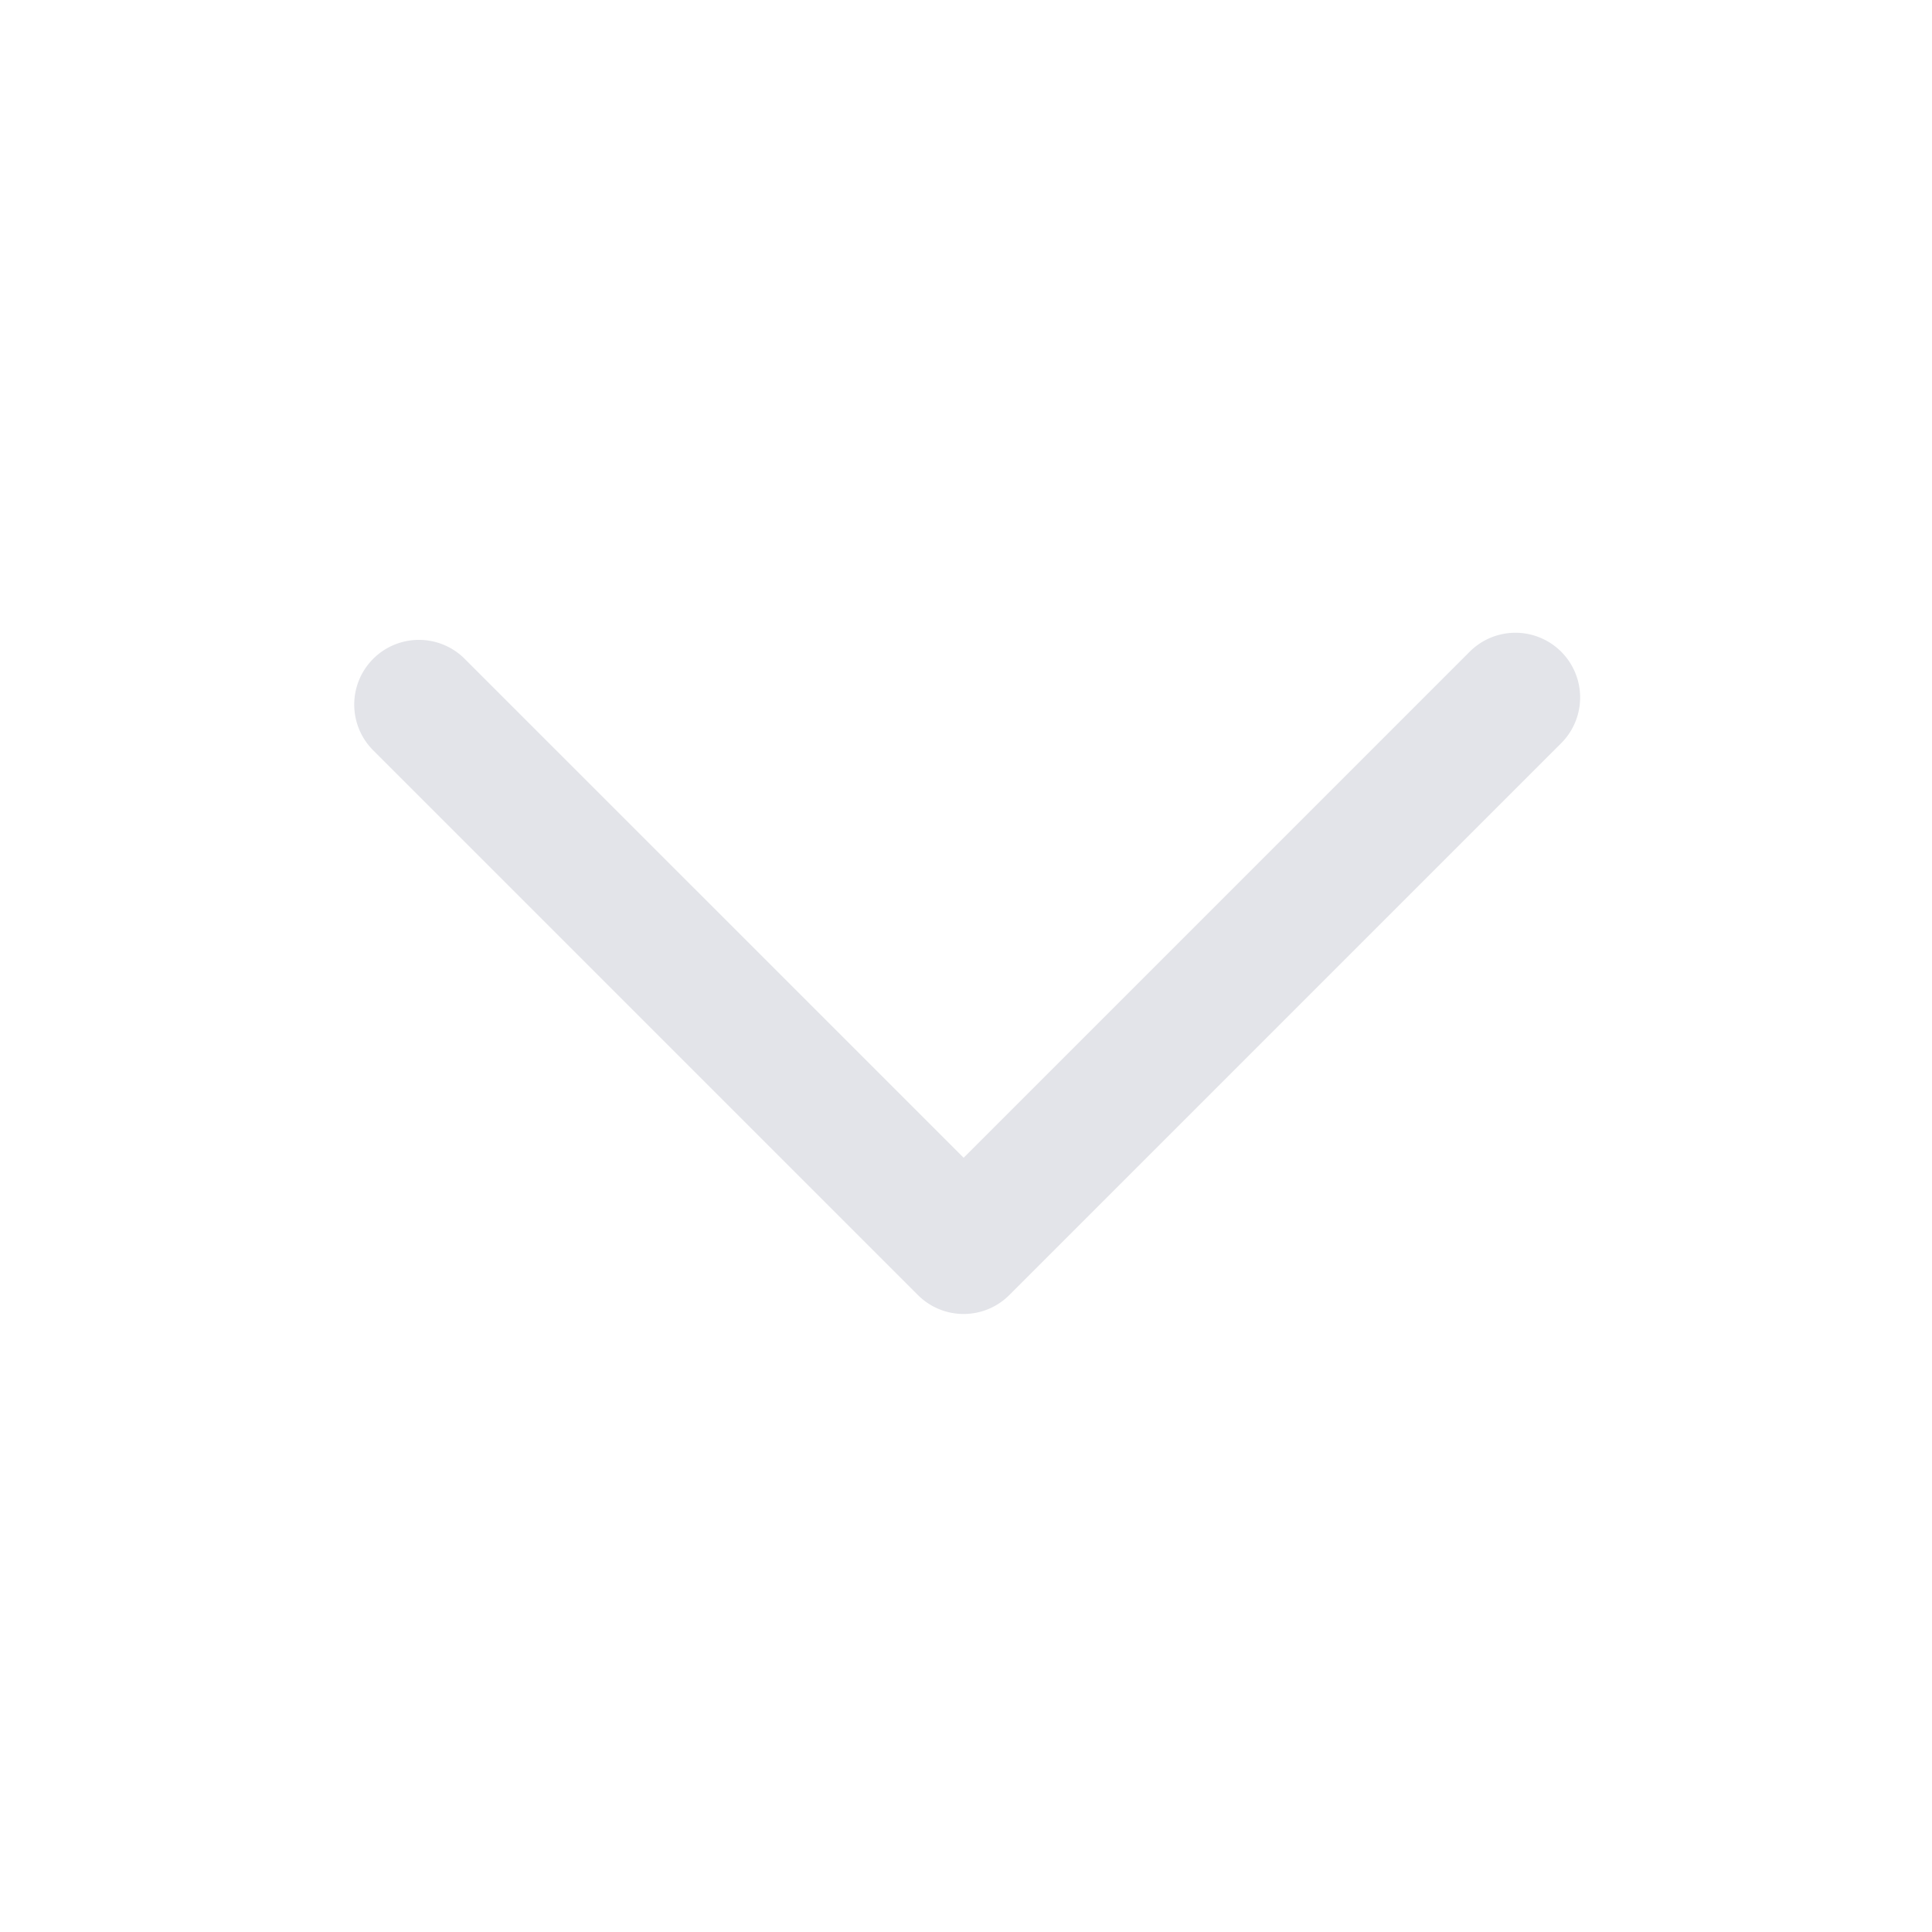 <svg t="1588452704379" class="icon" viewBox="0 0 1978 1024" version="1.1" xmlns="http://www.w3.org/2000/svg" p-id="2155" width="200" height="200"><path d="M362.667 244.342a66.248 66.248 0 0 1 113.076-46.842l510.842 510.828L1504.825 190.086a66.235 66.235 0 0 1 93.67 93.67L1033.398 848.84a66.163 66.163 0 0 1-93.67 0L382.072 291.184A66.121 66.121 0 0 1 362.667 244.342z m0 0" p-id="2156" data-spm-anchor-id="a313x.7781069.0.i0" class="" fill="#e3e4e9"></path></svg>